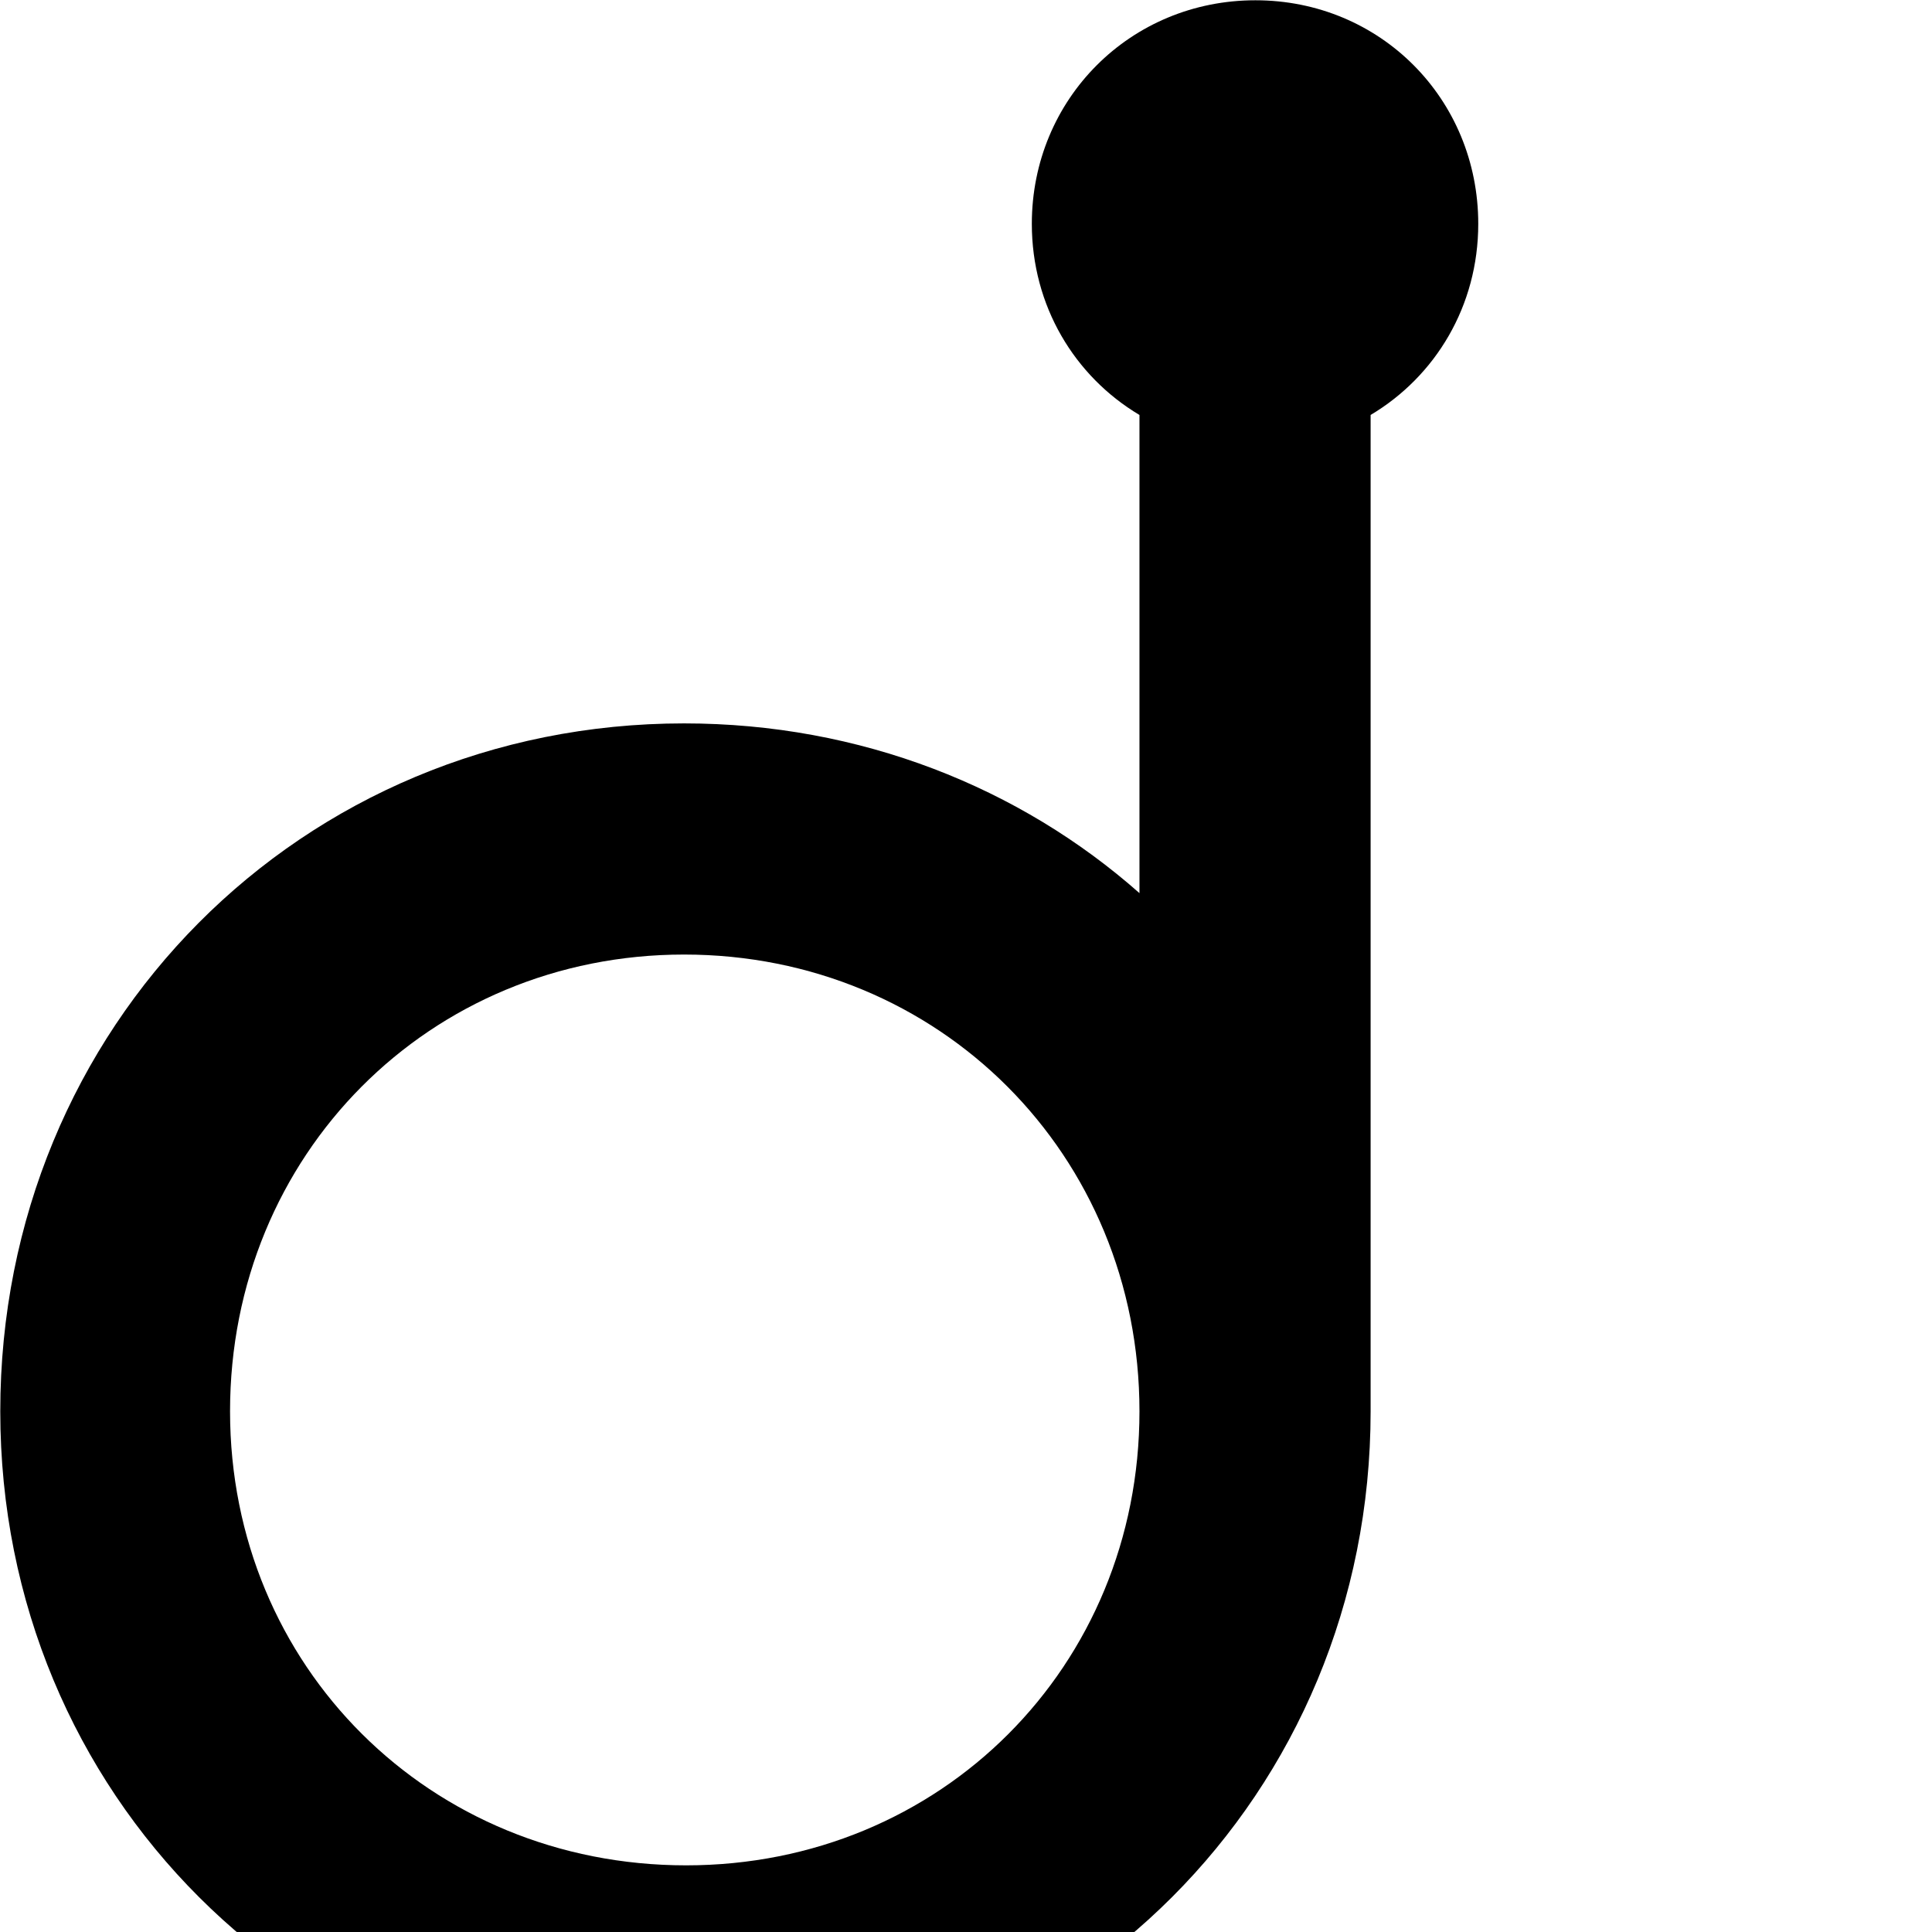 <svg xmlns="http://www.w3.org/2000/svg" viewBox="0 0 28 28" width="28" height="28">
  <path d="M9.944 30.374C15.494 30.374 19.864 26.004 19.864 20.454V6.014C20.804 5.454 21.424 4.434 21.424 3.244C21.424 1.434 20.004 0.004 18.194 0.004C16.384 0.004 14.954 1.434 14.954 3.244C14.954 4.434 15.574 5.454 16.514 6.014V12.944C14.784 11.414 12.474 10.484 9.914 10.484C4.364 10.484 0.004 14.874 0.004 20.454C0.004 26.004 4.374 30.374 9.944 30.374ZM9.944 27.034C6.234 27.034 3.334 24.154 3.334 20.454C3.334 16.734 6.224 13.834 9.914 13.834C13.614 13.834 16.514 16.734 16.514 20.454C16.514 24.154 13.634 27.034 9.944 27.034Z" />
</svg>